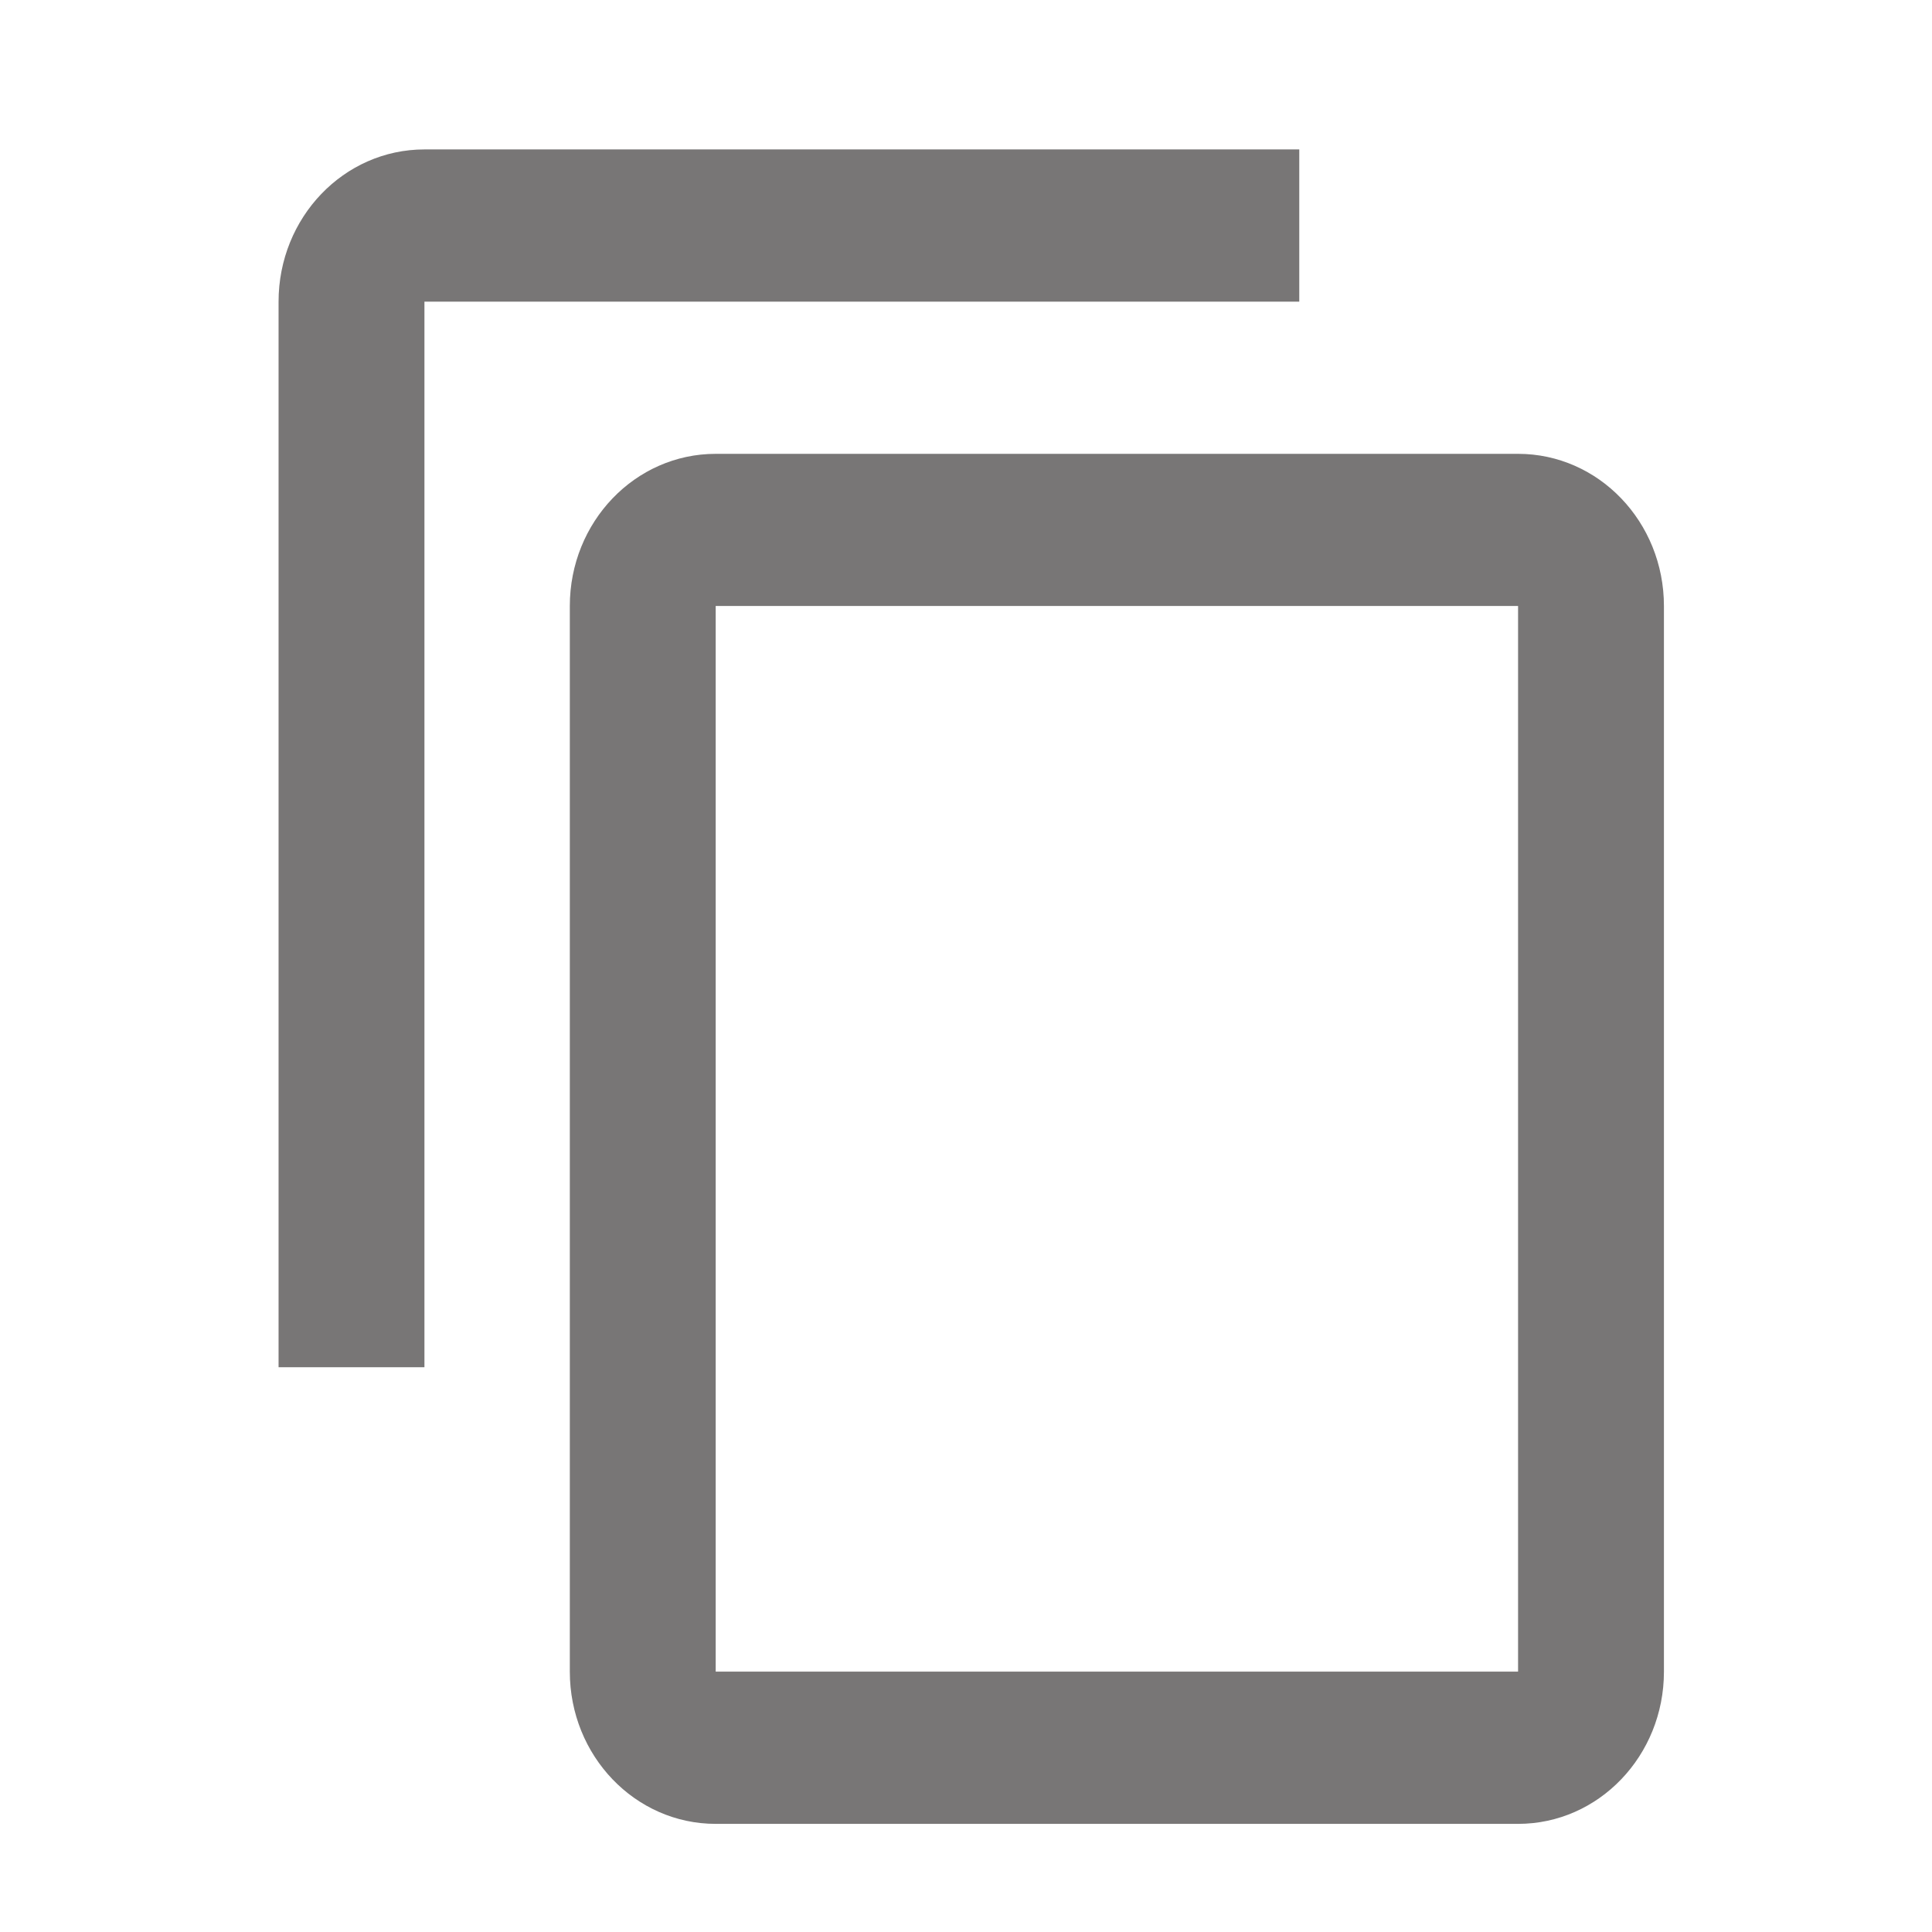 <?xml version="1.0" encoding="UTF-8" standalone="no"?>
<svg xmlns:rdf="http://www.w3.org/1999/02/22-rdf-syntax-ns#" xmlns="http://www.w3.org/2000/svg" version="1.1" xmlns:cc="http://creativecommons.org/ns#" xmlns:dc="http://purl.org/dc/elements/1.1/" viewBox="0 0 32 32">
 <path fill="#787676" d="m21.52 2.475h-14.49c-1.335 0-2.416 1.128-2.416 2.521v17.65h2.416v-17.65h14.49v-2.521zm3.624 5.042h-13.29c-1.335 0-2.416 1.128-2.416 2.521v17.65c0 1.393 1.081 2.521 2.416 2.521h13.29c1.335 0 2.416-1.128 2.416-2.521v-17.65c0-1.393-1.081-2.521-2.416-2.521zm0 20.17h-13.29v-17.65h13.29v17.65z"/>
</svg>
